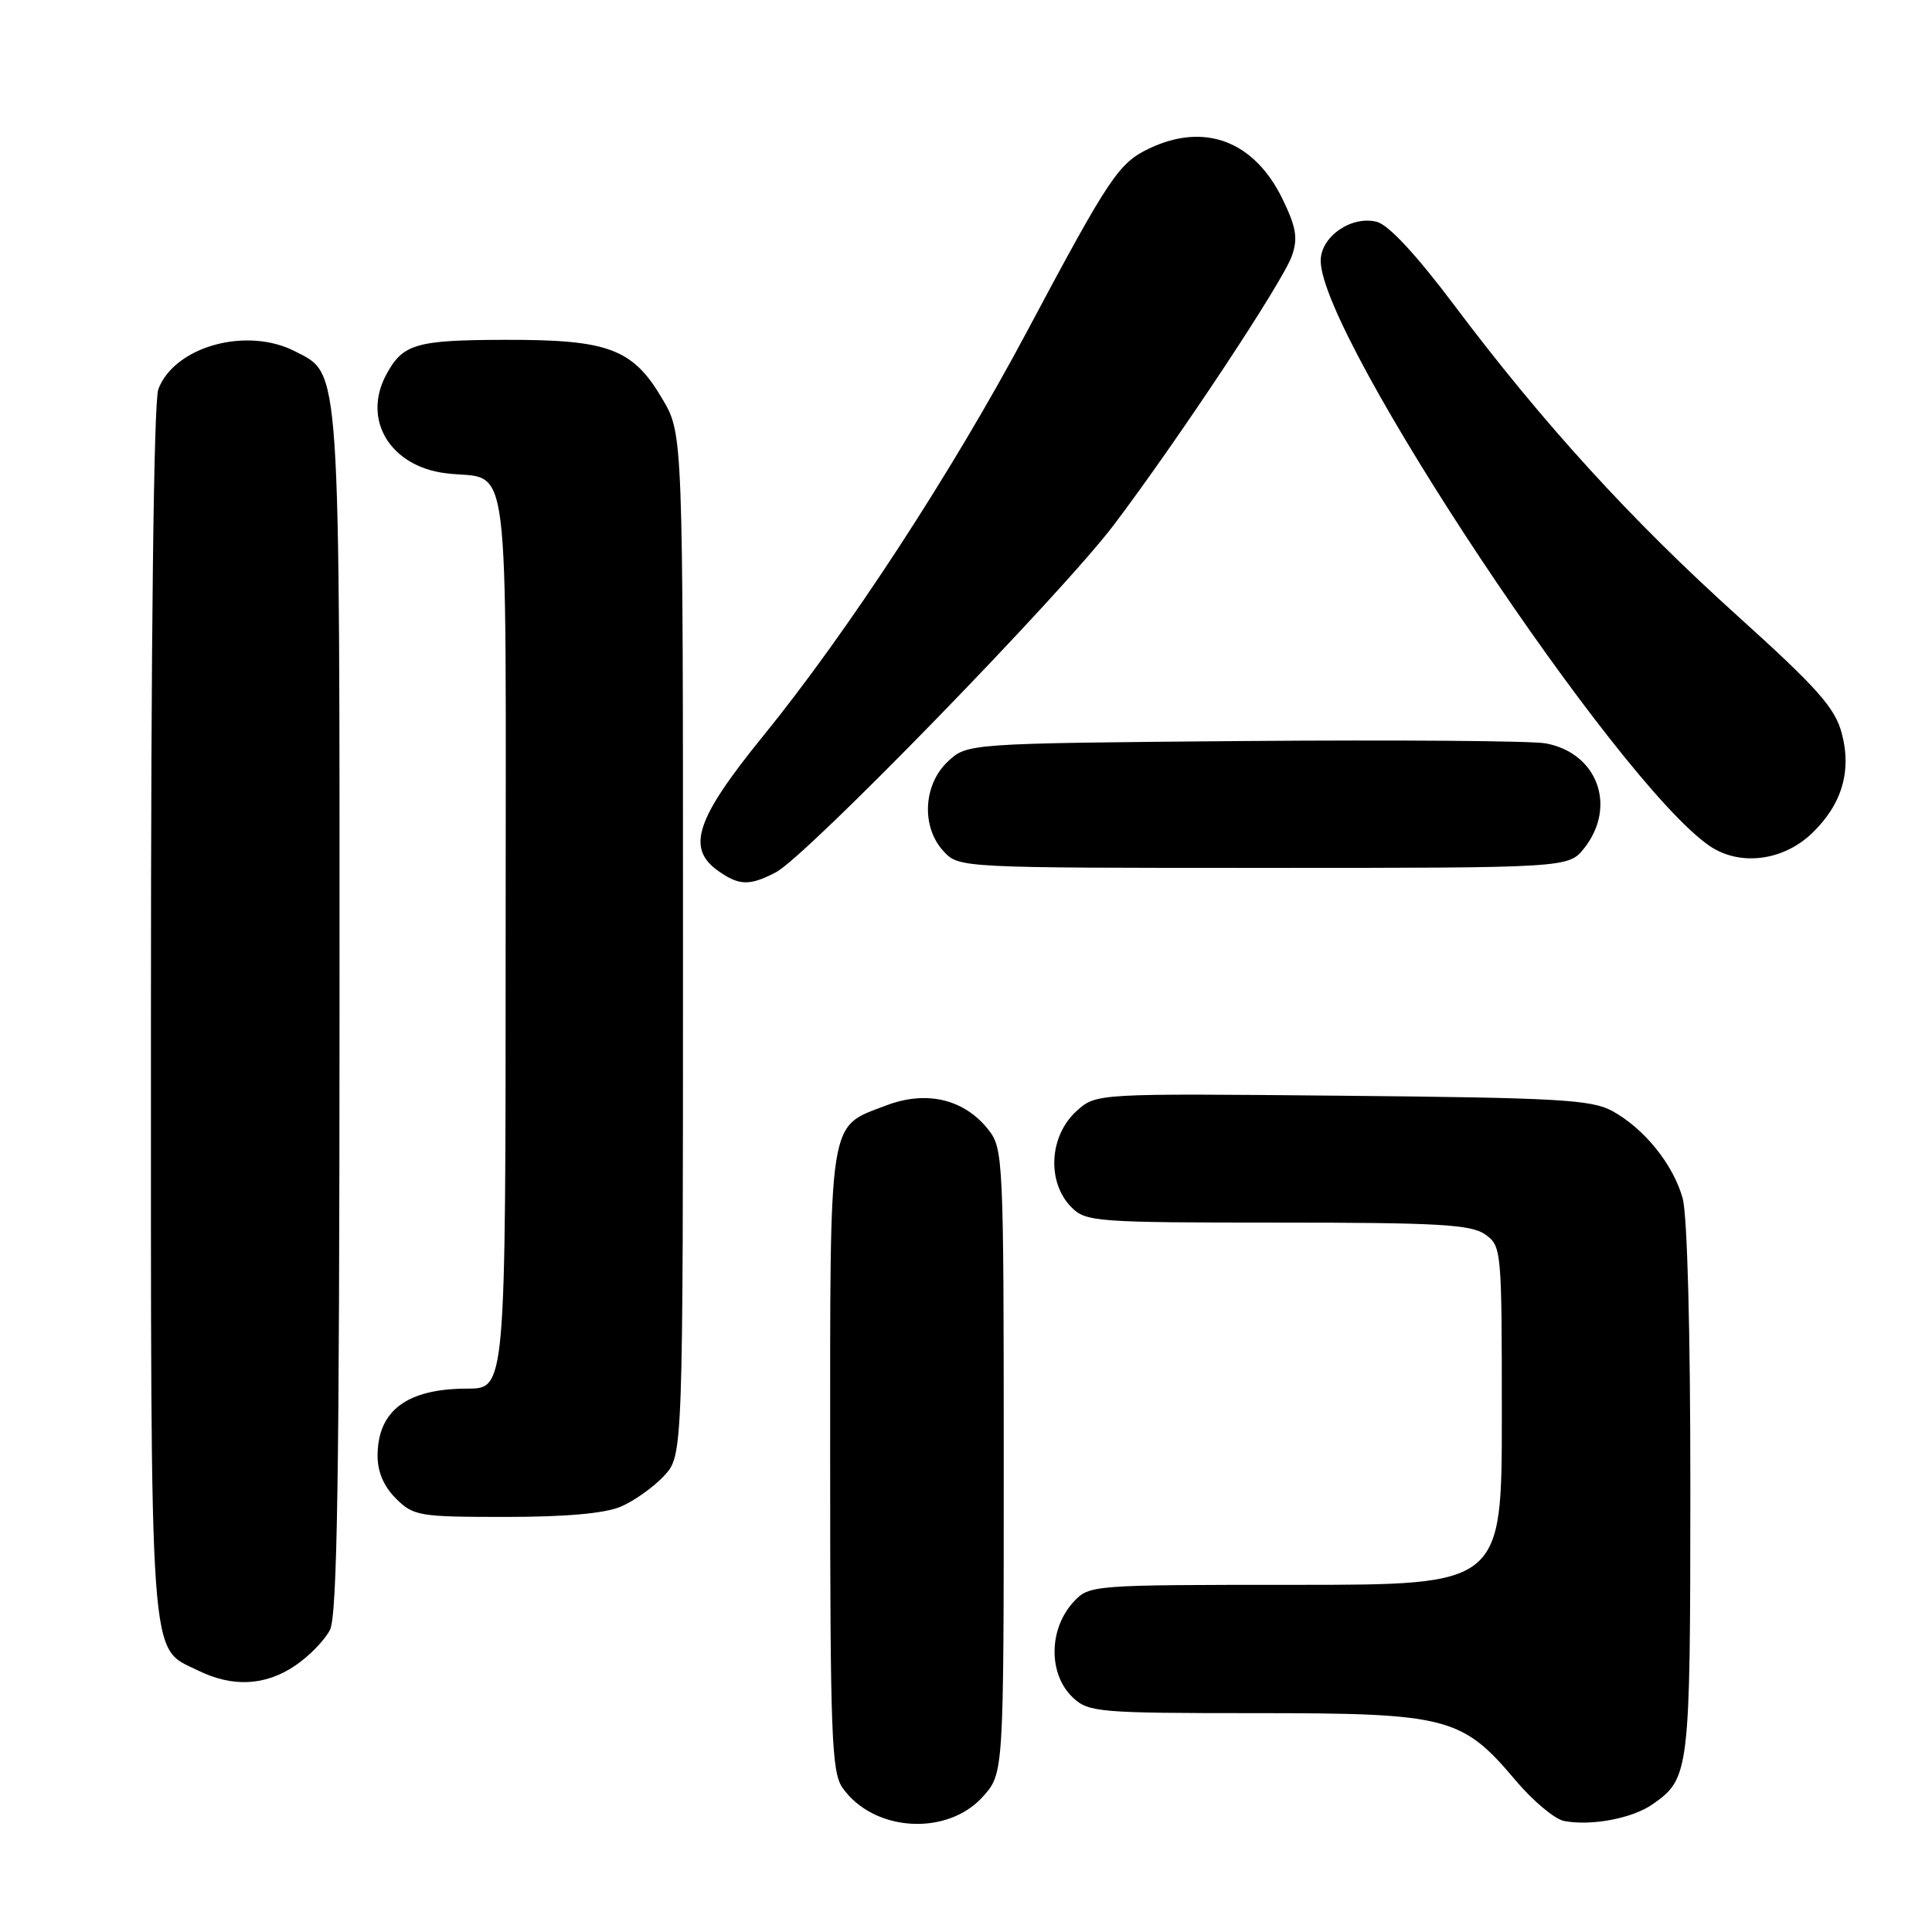 <?xml version="1.0" encoding="UTF-8" standalone="no"?>
<!DOCTYPE svg PUBLIC "-//W3C//DTD SVG 1.1//EN" "http://www.w3.org/Graphics/SVG/1.1/DTD/svg11.dtd" >
<svg xmlns="http://www.w3.org/2000/svg" xmlns:xlink="http://www.w3.org/1999/xlink" version="1.1" viewBox="0 0 256 256">
 <g >
 <path fill="currentColor"
d=" M 130.25 238.05 C 133.00 234.97 133.00 234.97 133.00 193.62 C 133.00 153.68 132.93 152.18 130.98 149.71 C 127.78 145.63 122.76 144.44 117.42 146.48 C 109.68 149.43 110.00 147.42 110.00 193.50 C 110.00 229.81 110.19 234.82 111.63 236.88 C 115.73 242.74 125.51 243.35 130.25 238.05 Z  M 219.00 239.06 C 223.87 235.65 223.97 234.79 223.98 197.50 C 223.99 176.46 223.58 161.02 222.96 158.78 C 221.71 154.29 217.88 149.54 213.63 147.21 C 210.89 145.71 206.42 145.46 177.88 145.19 C 145.25 144.88 145.25 144.88 142.68 147.19 C 139.00 150.50 138.67 156.67 142.00 160.00 C 143.89 161.89 145.33 162.00 169.28 162.00 C 190.54 162.00 194.91 162.25 196.78 163.56 C 198.96 165.09 199.00 165.50 199.00 187.56 C 199.00 210.00 199.00 210.00 171.67 210.00 C 144.62 210.00 144.33 210.02 142.26 212.25 C 138.92 215.86 138.89 221.89 142.19 224.96 C 144.25 226.88 145.62 227.00 166.37 227.00 C 191.86 227.00 193.72 227.48 200.86 235.95 C 203.14 238.65 206.01 241.05 207.25 241.29 C 210.87 241.98 216.31 240.95 219.00 239.06 Z  M 39.09 220.72 C 40.95 219.47 43.03 217.33 43.72 215.97 C 44.69 214.06 44.97 195.63 44.99 134.22 C 45.00 47.35 45.16 49.68 39.13 46.57 C 32.71 43.25 23.13 45.89 20.98 51.57 C 20.37 53.15 20.00 84.57 20.00 134.11 C 20.00 222.18 19.71 218.13 26.20 221.33 C 30.80 223.60 35.12 223.39 39.09 220.72 Z  M 82.28 199.63 C 84.05 198.87 86.62 197.04 88.00 195.55 C 90.50 192.84 90.50 192.84 90.50 125.17 C 90.50 57.50 90.50 57.50 87.78 52.88 C 83.85 46.19 80.65 44.99 66.85 45.03 C 55.05 45.06 53.36 45.57 51.16 49.68 C 47.99 55.63 51.69 61.76 59.00 62.70 C 67.81 63.82 67.00 57.57 67.00 124.54 C 67.00 184.00 67.00 184.00 61.93 184.00 C 53.97 184.00 50.09 186.87 50.03 192.80 C 50.01 194.99 50.82 196.91 52.45 198.55 C 54.79 200.88 55.50 201.00 66.99 201.00 C 74.99 201.00 80.15 200.54 82.28 199.63 Z  M 102.80 115.59 C 106.85 113.48 140.72 78.66 147.63 69.50 C 156.28 58.03 170.00 37.30 171.18 33.91 C 172.00 31.57 171.76 30.14 169.96 26.41 C 166.23 18.70 159.64 16.18 152.31 19.66 C 148.22 21.60 147.00 23.43 136.04 44.00 C 126.20 62.48 112.33 83.74 101.14 97.50 C 92.17 108.54 90.89 112.41 95.22 115.44 C 97.96 117.36 99.35 117.39 102.80 115.59 Z  M 209.93 112.37 C 214.28 106.83 211.67 99.77 204.81 98.50 C 202.99 98.16 185.00 98.03 164.83 98.19 C 128.16 98.50 128.16 98.50 125.58 100.92 C 122.31 104.00 122.06 109.61 125.04 112.81 C 127.07 114.99 127.21 115.00 167.47 115.00 C 207.85 115.00 207.85 115.00 209.93 112.37 Z  M 240.09 110.42 C 244.07 106.60 245.39 102.16 244.03 97.11 C 243.13 93.77 240.77 91.12 230.22 81.60 C 216.07 68.84 204.42 56.05 192.68 40.42 C 187.64 33.72 183.98 29.78 182.42 29.39 C 179.05 28.54 175.00 31.36 175.00 34.55 C 175.00 44.67 214.30 103.79 226.56 112.11 C 230.54 114.80 236.25 114.09 240.09 110.42 Z "/>
</g>
</svg>